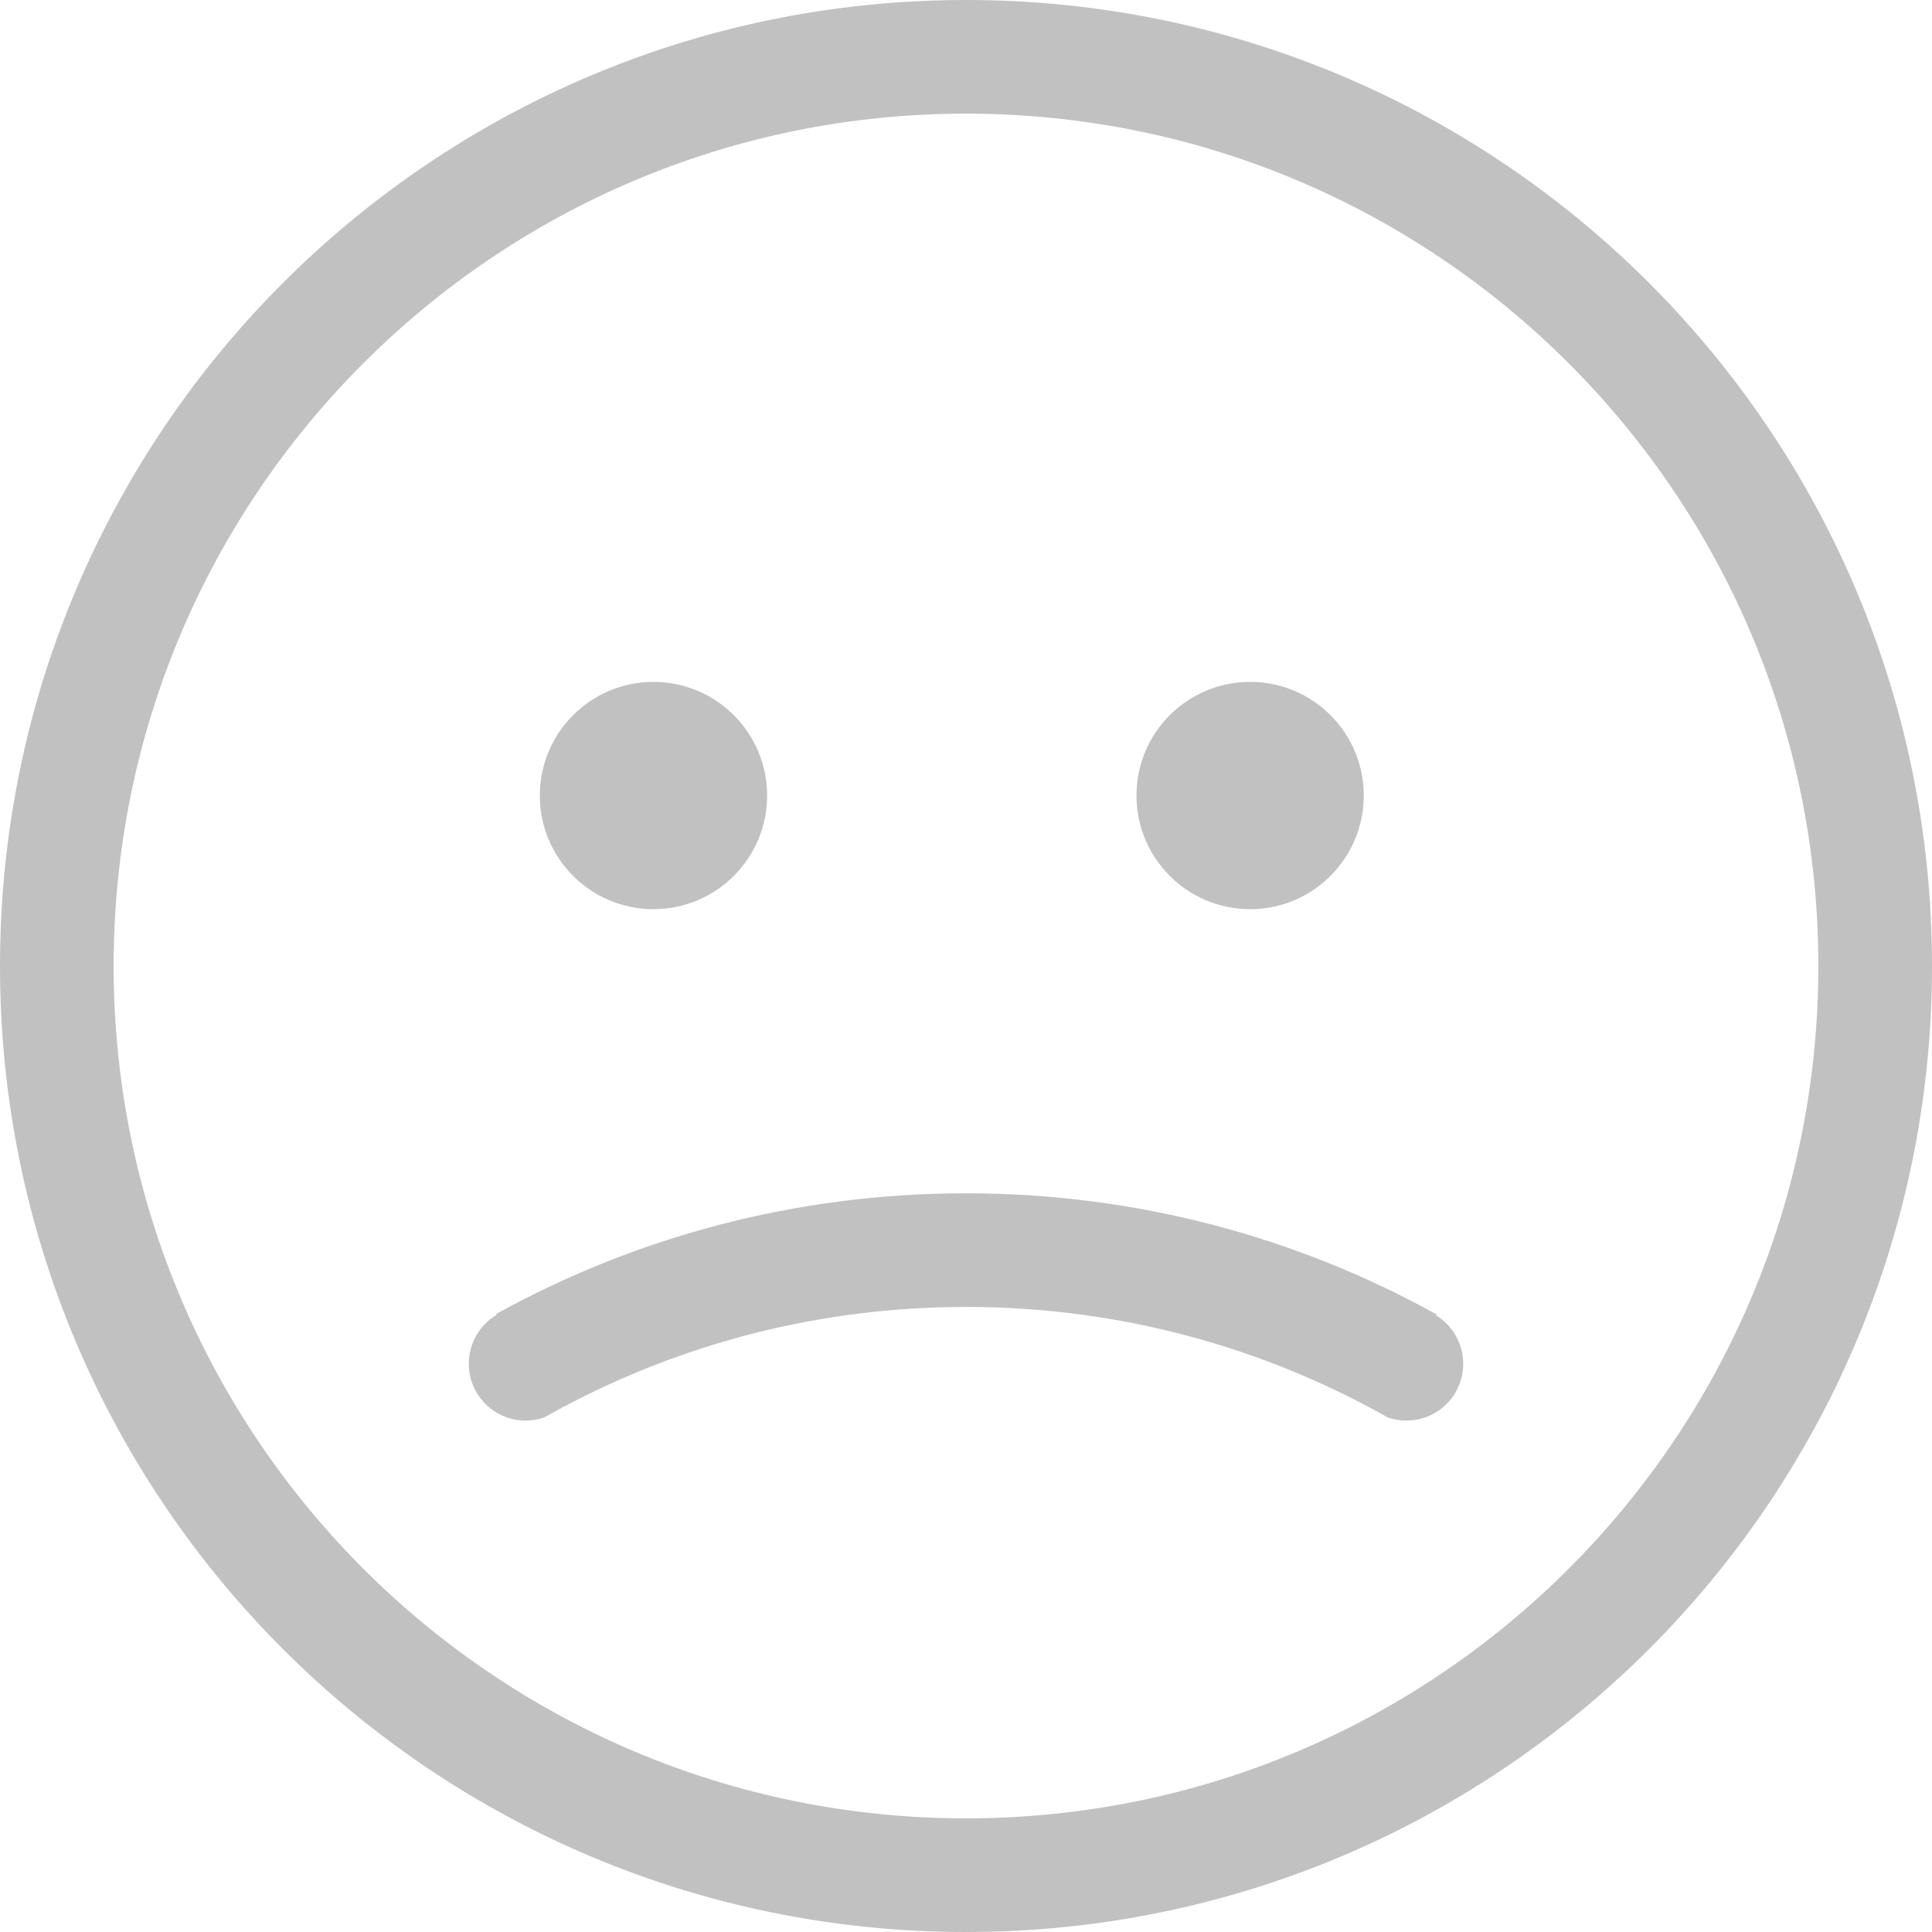 <?xml version="1.0" encoding="UTF-8"?>
<svg width="68px" height="68px" viewBox="0 0 68 68" version="1.1" xmlns="http://www.w3.org/2000/svg" xmlns:xlink="http://www.w3.org/1999/xlink">
    <g id="Static-QR-code" stroke="none" stroke-width="1" fill="none" fill-rule="evenodd">
        <g id="new-payment_select-copy-5" transform="translate(-154, -90)" fill="#C1C1C1">
            <g id="Group-3" transform="translate(15, -182)">
                <g id="Group-5" transform="translate(139, 272)">
                    <path d="M34,68 C15.222,68 0,52.778 0,34 C0,15.222 15.222,0 34,0 C52.778,0 68,15.222 68,34 C68,52.778 52.778,68 34,68 Z M34,64 C50.569,64 64,50.569 64,34 C64,17.431 50.569,4 34,4 C17.431,4 4,17.431 4,34 C4,50.569 17.431,64 34,64 Z" id="Combined-Shape"></path>
                    <path d="M48.847,49.891 C49.051,49.962 49.271,50 49.5,50 C50.605,50 51.5,49.105 51.5,48 C51.5,47.277 51.116,46.644 50.542,46.292 C50.55,46.283 50.558,46.273 50.565,46.264 C45.66,43.547 40.011,42 34,42 C27.999,42 22.359,43.542 17.459,46.25 C17.469,46.258 17.478,46.267 17.487,46.275 C16.897,46.622 16.5,47.265 16.5,48 C16.5,49.105 17.395,50 18.5,50 C18.729,50 18.949,49.962 19.153,49.891 C19.349,49.78 19.547,49.671 19.746,49.565 C19.767,49.548 19.787,49.531 19.807,49.514 C19.809,49.519 19.811,49.524 19.813,49.529 C24.041,47.277 28.871,46 34,46 C39.398,46 44.465,47.414 48.847,49.891 Z" id="Combined-Shape-Copy"></path>
                    <circle id="Oval-2" cx="23" cy="28" r="4"></circle>
                    <circle id="Oval-2-Copy" cx="44" cy="28" r="4"></circle>
                </g>
            </g>
        </g>
    </g>
</svg>